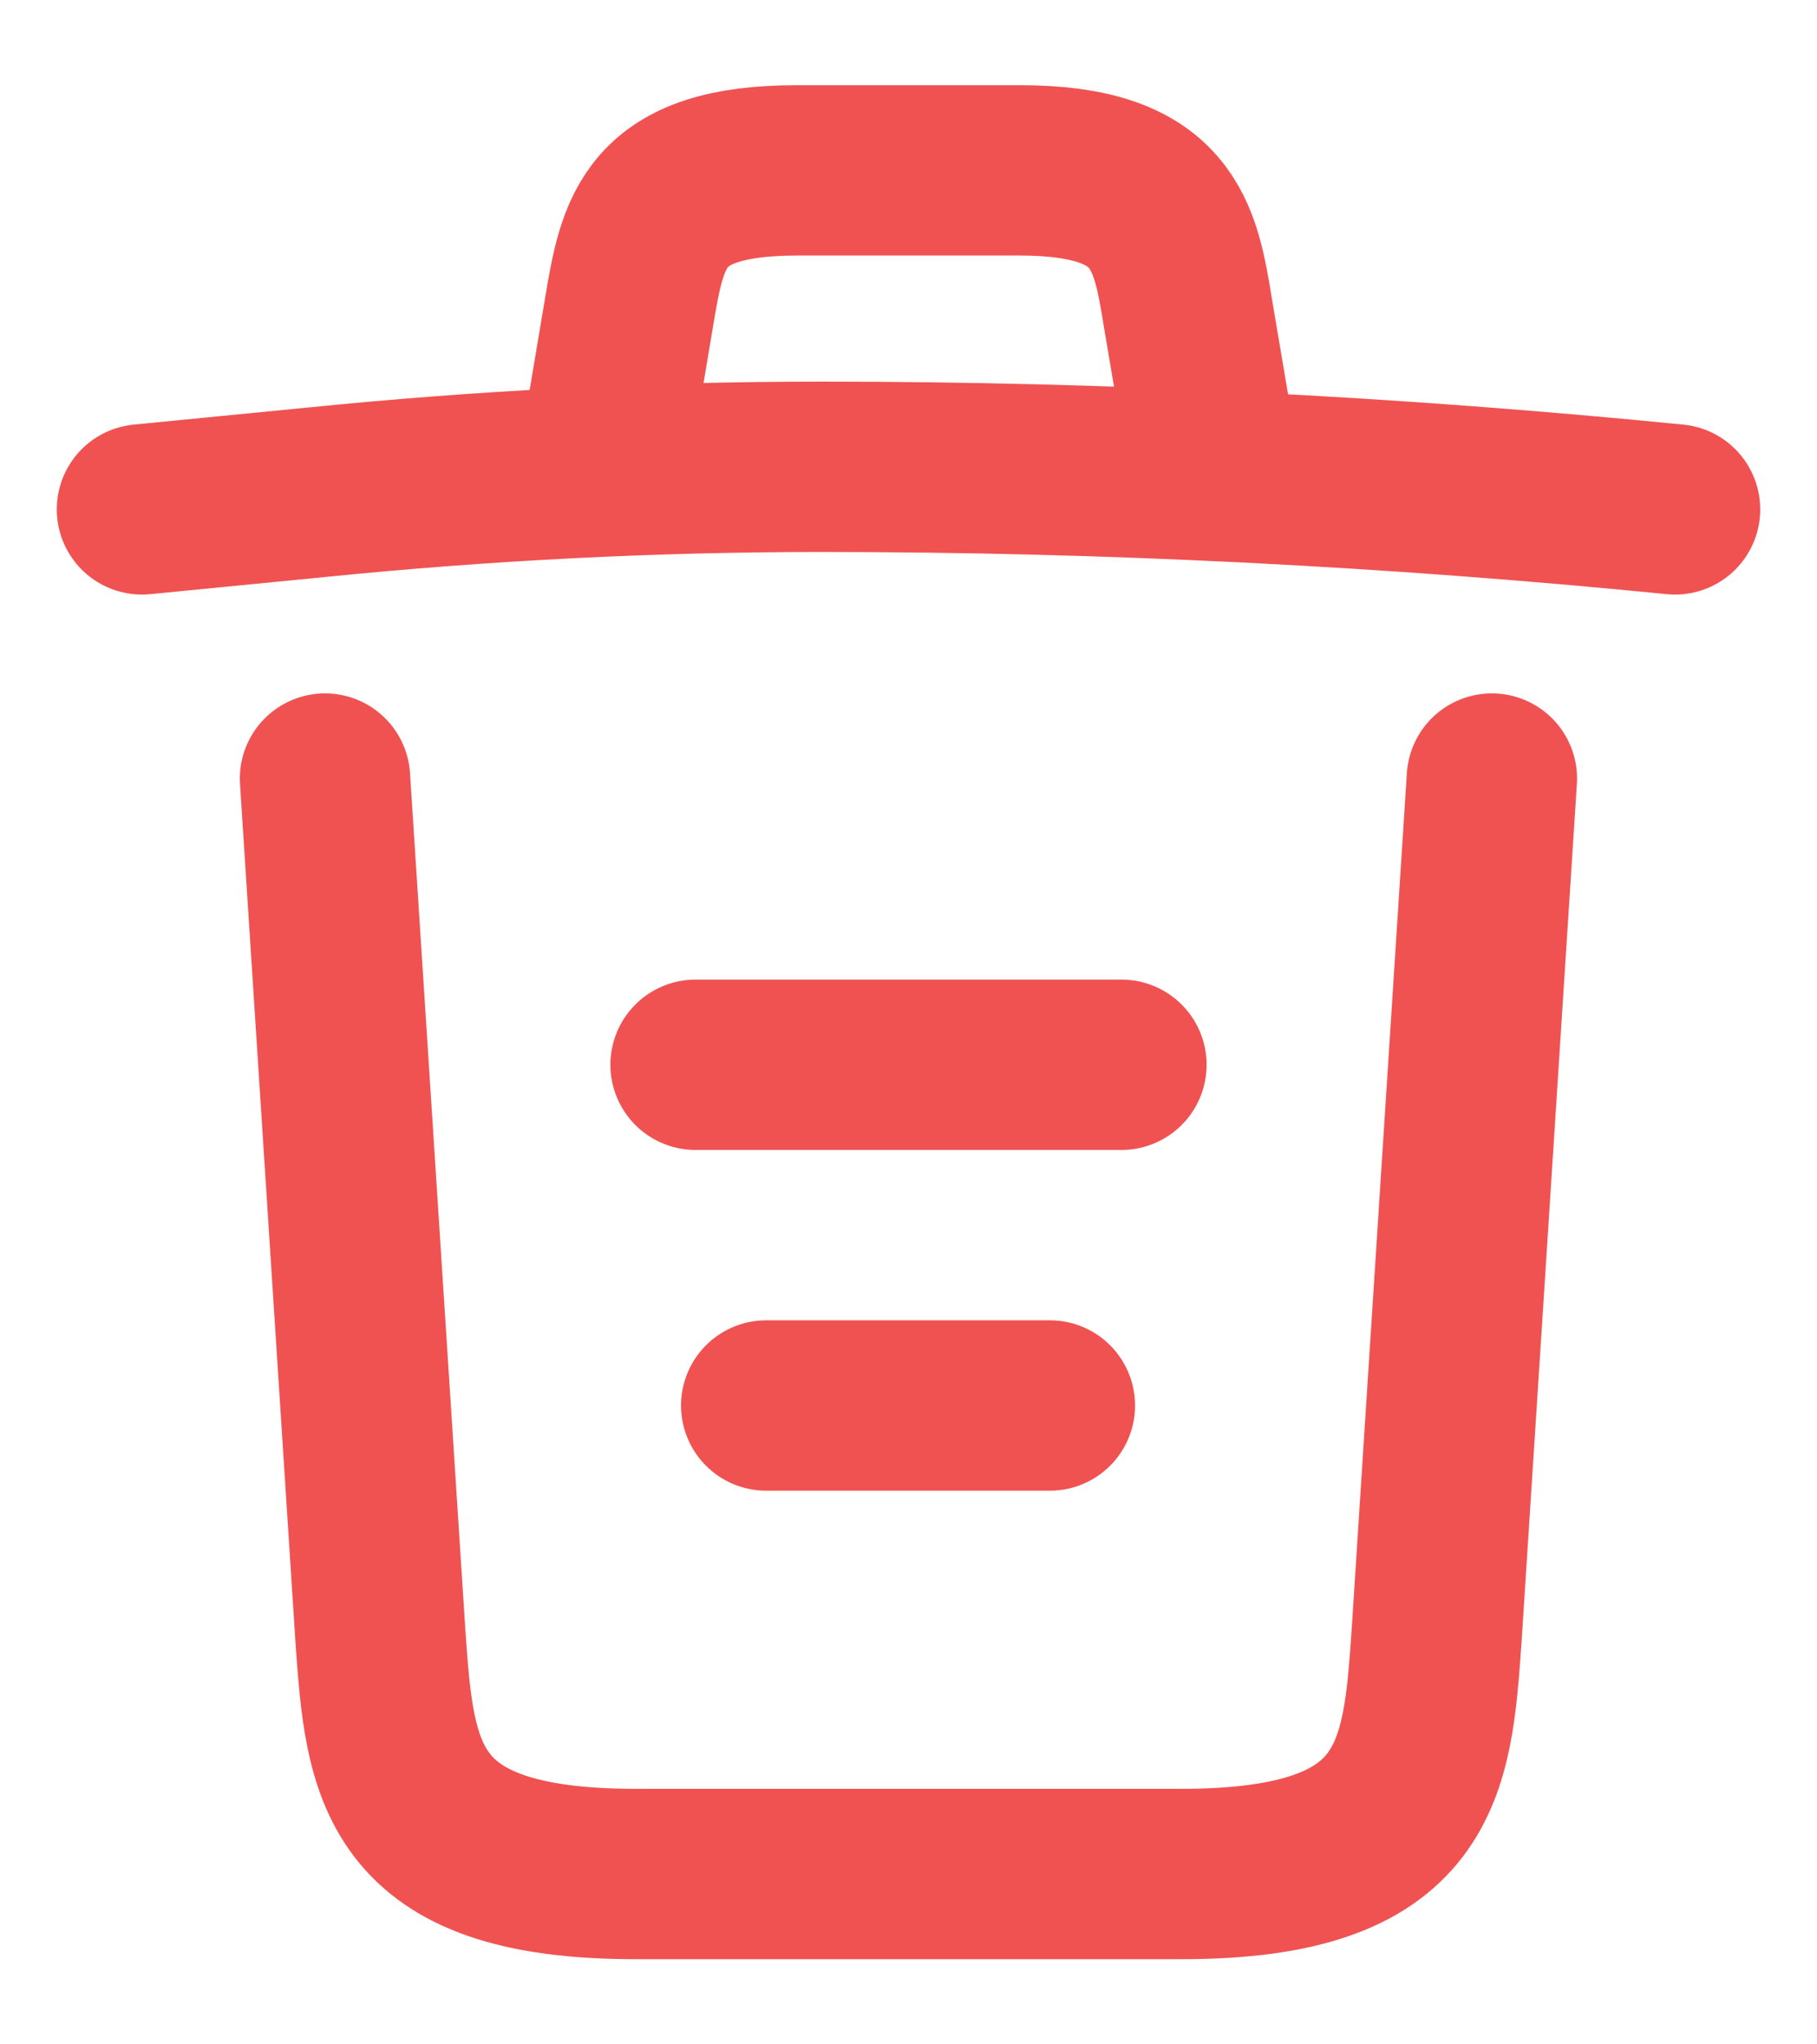 <svg width="16" height="18" viewBox="0 0 16 18" fill="none" xmlns="http://www.w3.org/2000/svg">
<path d="M14.75 4.485C12.252 4.237 9.74 4.11 7.235 4.11C5.75 4.11 4.265 4.185 2.78 4.335L1.25 4.485M5.375 3.728L5.54 2.745C5.66 2.033 5.75 1.5 7.018 1.5H8.982C10.25 1.5 10.348 2.062 10.46 2.752L10.625 3.728M13.137 6.855L12.65 14.408C12.568 15.585 12.5 16.5 10.408 16.5H5.593C3.5 16.5 3.433 15.585 3.35 14.408L2.862 6.855M6.747 12.375H9.245M6.125 9.375H9.875" stroke="#F05252" stroke-width="1.5" stroke-linecap="round" stroke-linejoin="round"/>
</svg>
